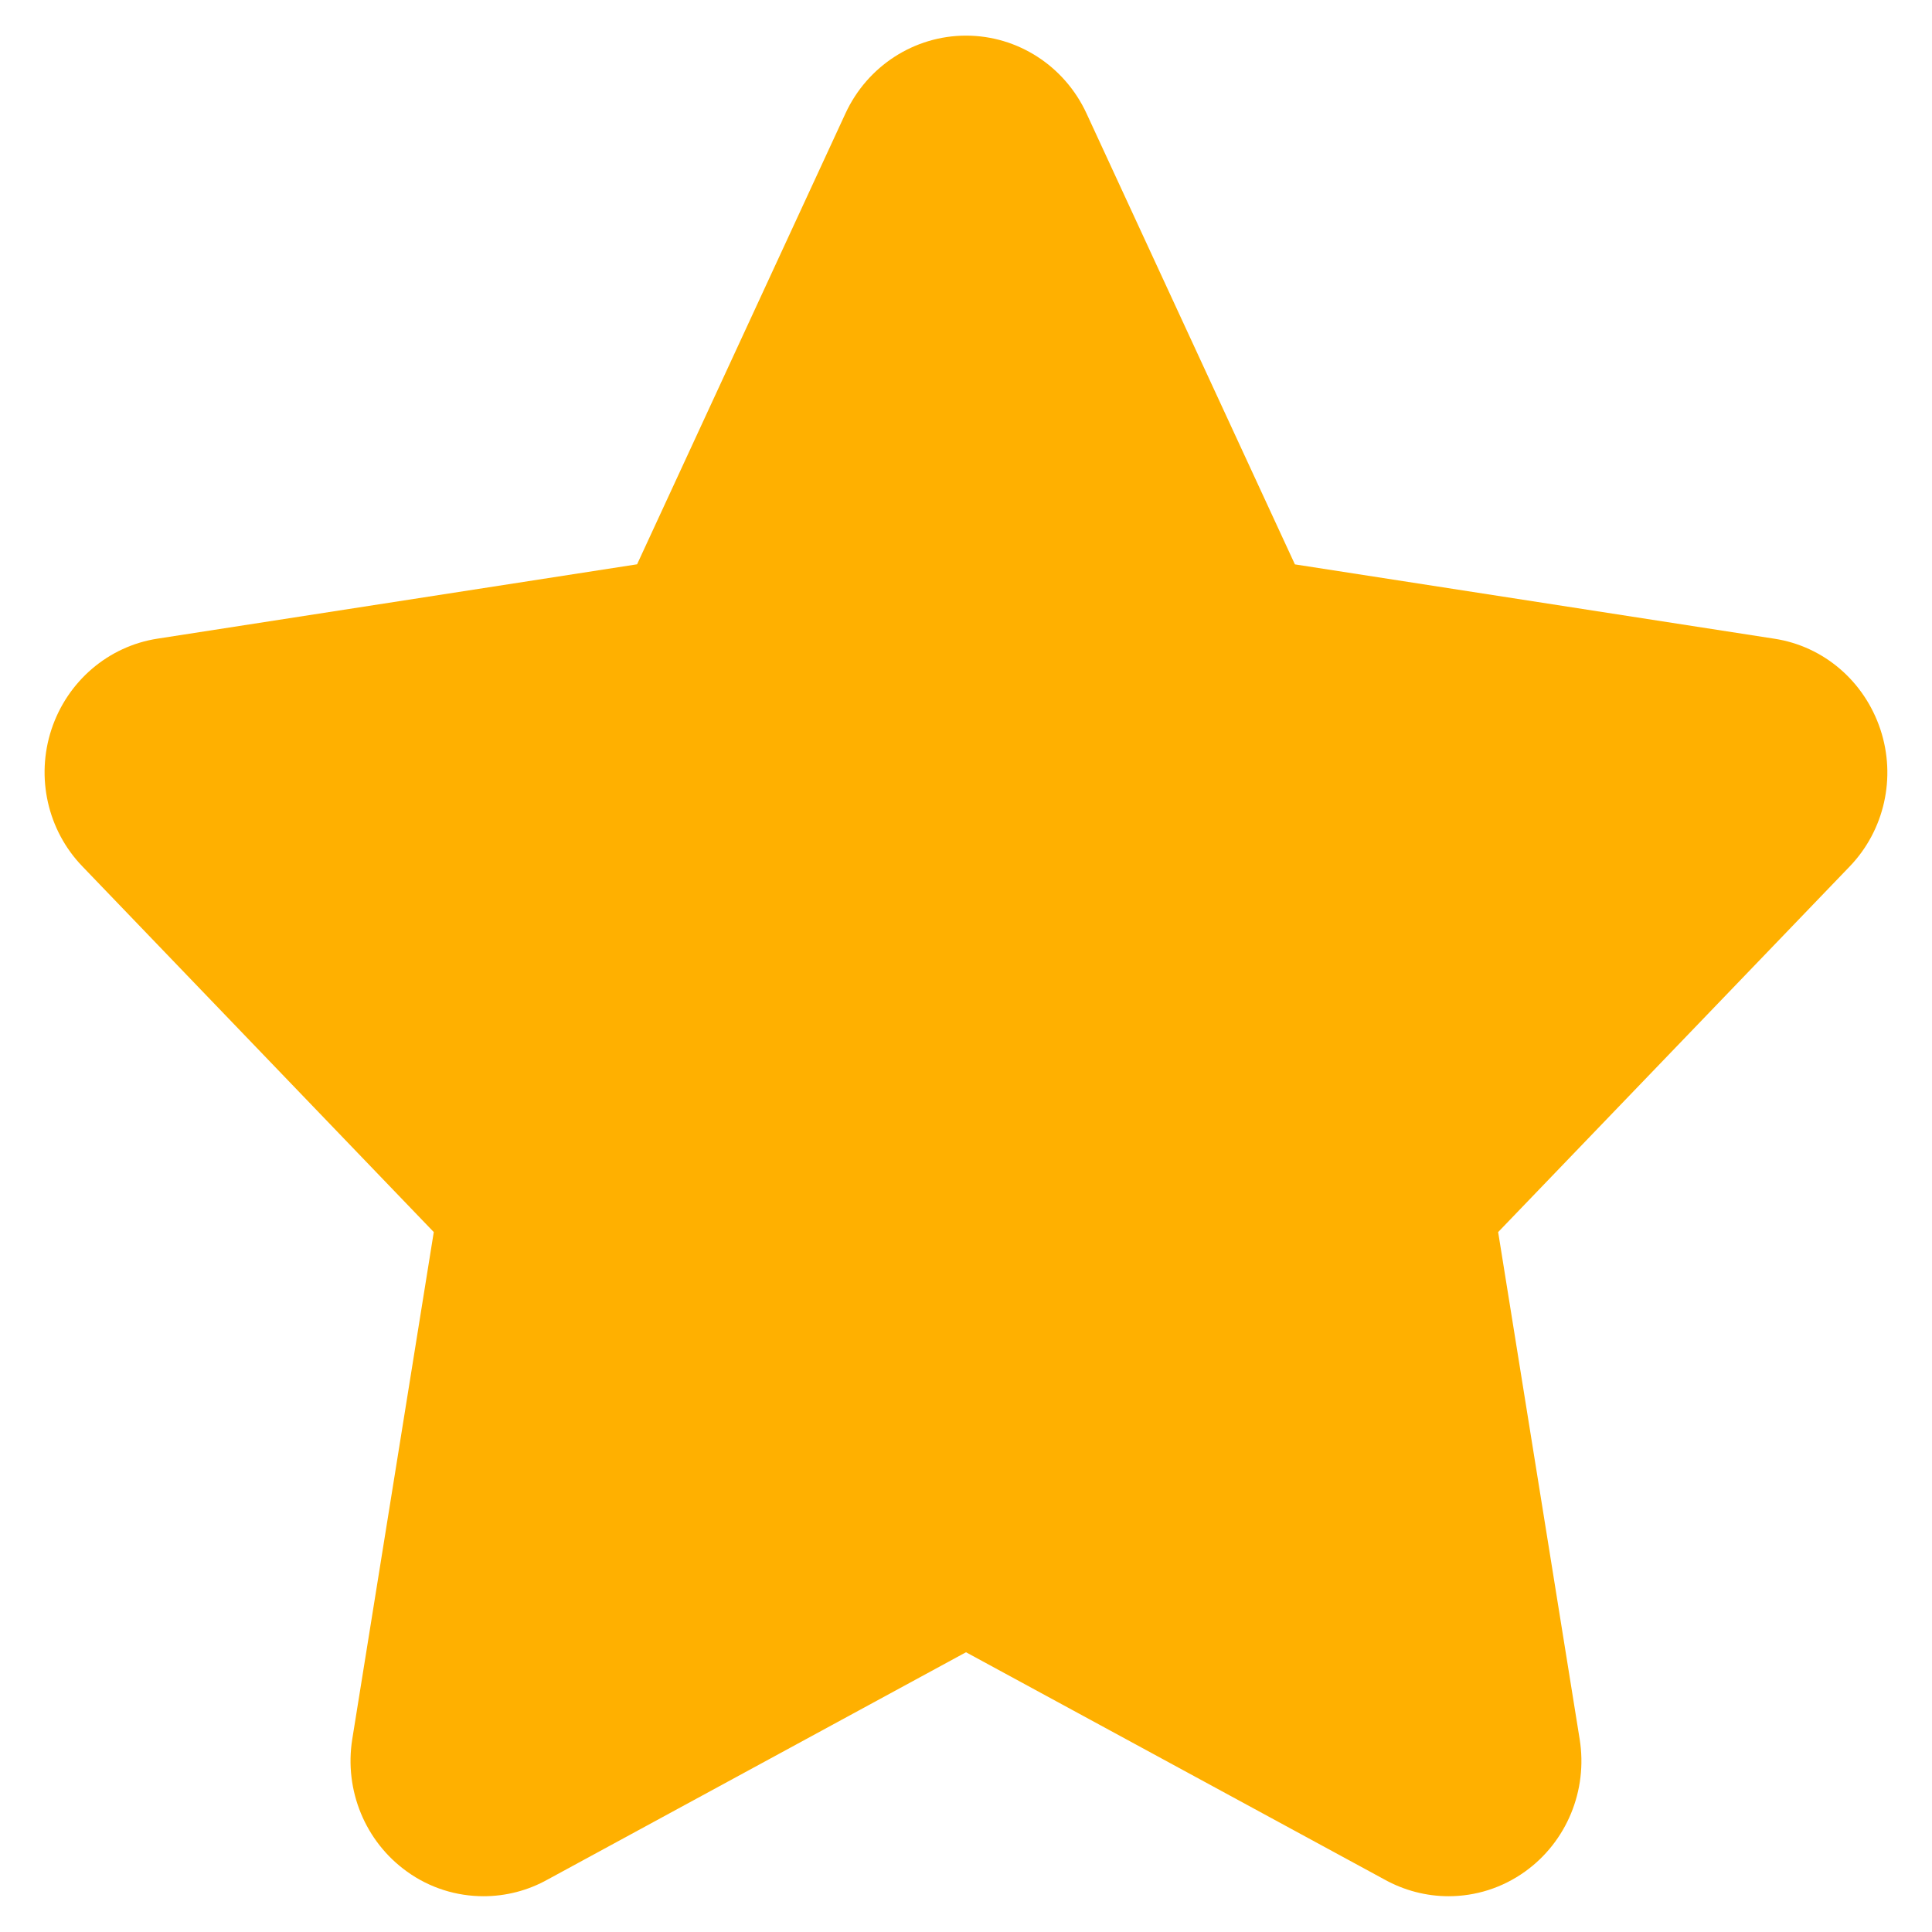 <?xml version="1.0" encoding="utf-8"?>
<!-- Generator: Adobe Illustrator 15.0.0, SVG Export Plug-In . SVG Version: 6.00 Build 0)  -->
<!DOCTYPE svg PUBLIC "-//W3C//DTD SVG 1.1//EN" "http://www.w3.org/Graphics/SVG/1.1/DTD/svg11.dtd">
<svg version="1.1" id="图层_1" xmlns="http://www.w3.org/2000/svg" xmlns:xlink="http://www.w3.org/1999/xlink" x="0px" y="0px"
	 width="25px" height="25px" viewBox="0 0 25 25" enable-background="new 0 0 25 25" xml:space="preserve">
<path fill="#FFB000" d="M12.517,13.364l3.167-4.504L12.517,13.364l5.187,2.04L12.517,13.364l-0.019,6.168L12.517,13.364l-5.224,2.04
	L12.517,13.364L9.315,8.86L12.517,13.364 M12.5,0.461c-0.667,0-1.275,0.392-1.559,1.005L8.244,7.302L2.039,8.264
	C1.401,8.362,0.872,8.816,0.666,9.438c-0.205,0.622-0.05,1.307,0.4,1.773l4.547,4.732l-1.055,6.563
	c-0.105,0.661,0.168,1.324,0.707,1.711c0.296,0.214,0.644,0.32,0.992,0.32c0.287,0,0.573-0.072,0.833-0.218l5.41-2.939l5.412,2.939
	c0.26,0.145,0.547,0.218,0.832,0.218c0.348,0,0.693-0.106,0.99-0.319c0.539-0.386,0.813-1.051,0.707-1.712l-1.055-6.563l4.549-4.731
	c0.449-0.467,0.604-1.152,0.397-1.774S23.6,8.363,22.961,8.265l-6.205-0.962l-2.697-5.836C13.775,0.853,13.168,0.461,12.5,0.461
	L12.5,0.461L12.5,0.461z"/>
</svg>
